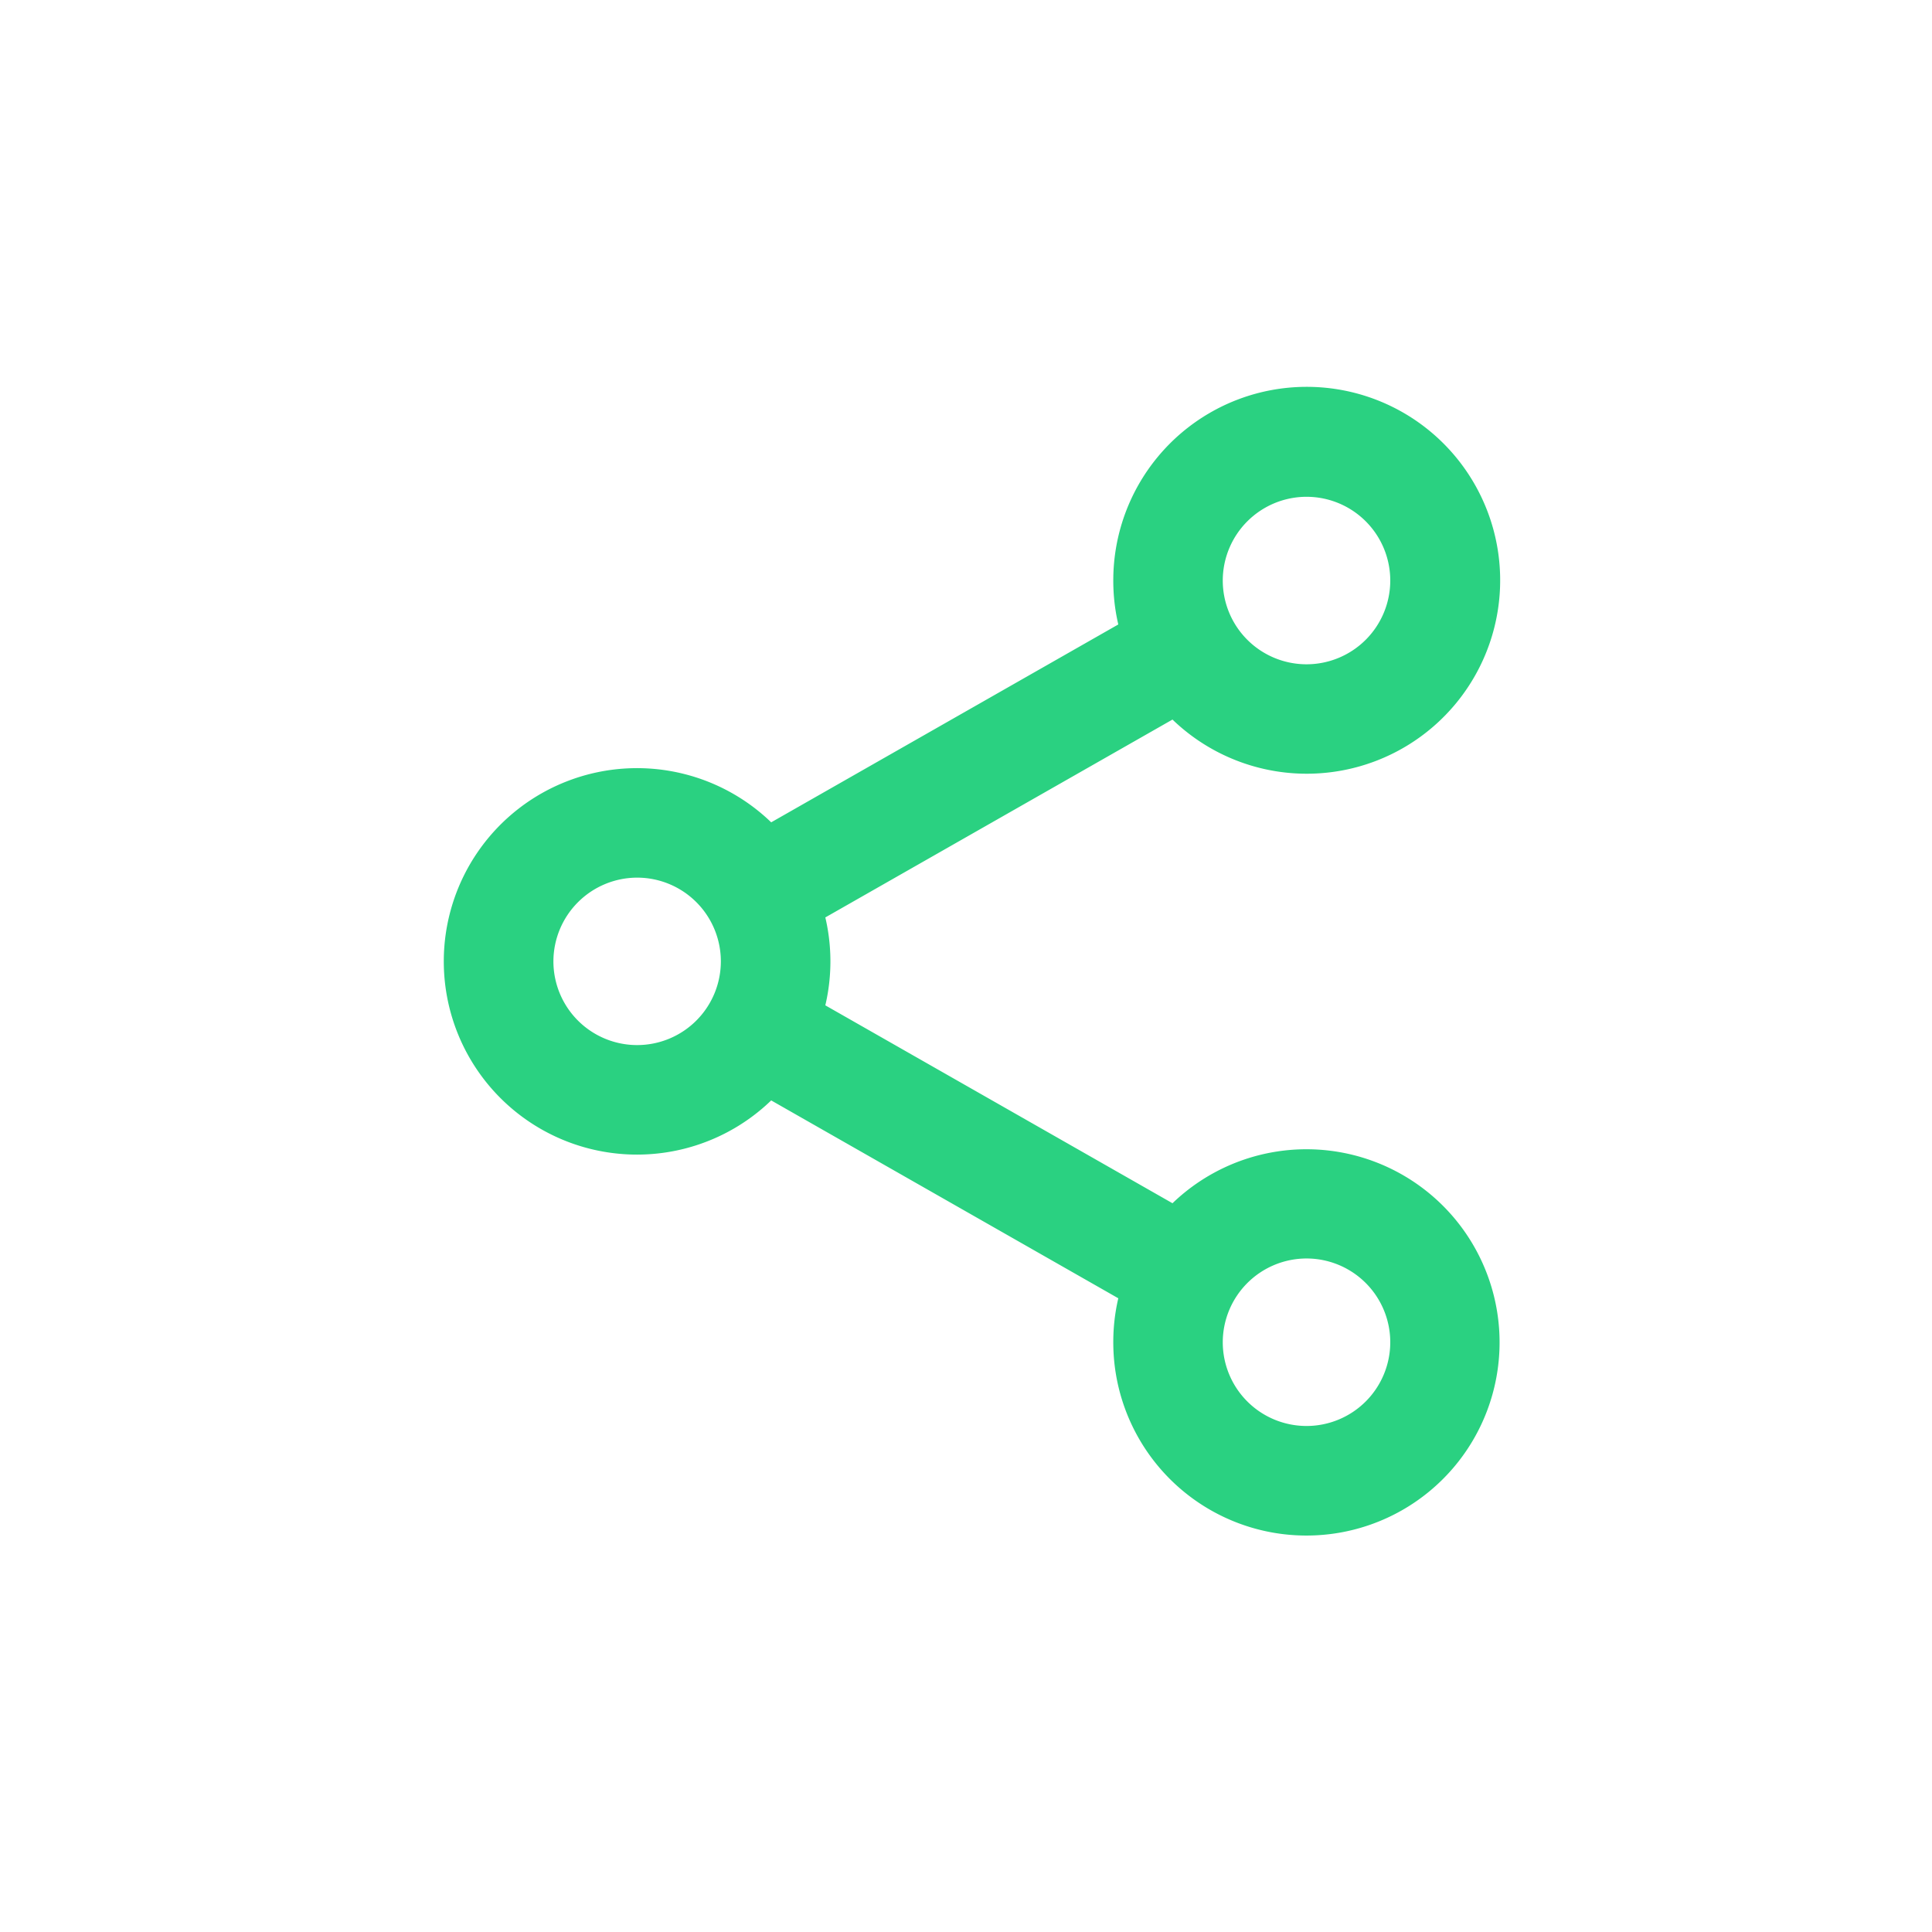 <svg xmlns="http://www.w3.org/2000/svg" width="72" height="72" viewBox="0 0 72 72"><defs><style>.a{opacity:0;}.b,.c{fill:#2ad181;stroke:#2ad181;}.b{stroke-miterlimit:10;opacity:0.1;}.c{stroke-width:1.5px;}.d{stroke:none;}.e{fill:none;}</style></defs><g class="a" transform="translate(14958 -8372)"><g class="b" transform="translate(-14958 8372)"><rect class="d" width="72" height="72"/><rect class="e" x="0.5" y="0.5" width="71" height="71"/></g><g class="b" transform="translate(-14946 8384)"><rect class="d" width="48" height="48"/><rect class="e" x="0.5" y="0.5" width="47" height="47"/></g></g><path class="c" d="M15812.945,2683.837a6.393,6.393,0,0,1,.316-2l-13.953-7.954a6.451,6.451,0,1,1,0-8.479l13.953-7.954a6.389,6.389,0,0,1-.316-2,6.459,6.459,0,1,1,1.594,4.24l-13.955,7.954a6.427,6.427,0,0,1,0,4l13.955,7.955a6.448,6.448,0,1,1-1.594,4.241Zm2.58,0a3.871,3.871,0,1,0,3.871-3.871A3.875,3.875,0,0,0,15815.525,2683.837Zm-24.945-14.193a3.87,3.87,0,1,0,3.871-3.871A3.876,3.876,0,0,0,15790.58,2669.643Zm24.945-14.193a3.871,3.871,0,1,0,3.871-3.871A3.874,3.874,0,0,0,15815.525,2655.45Z" transform="translate(-15770.706 -2633.816)"/></svg>